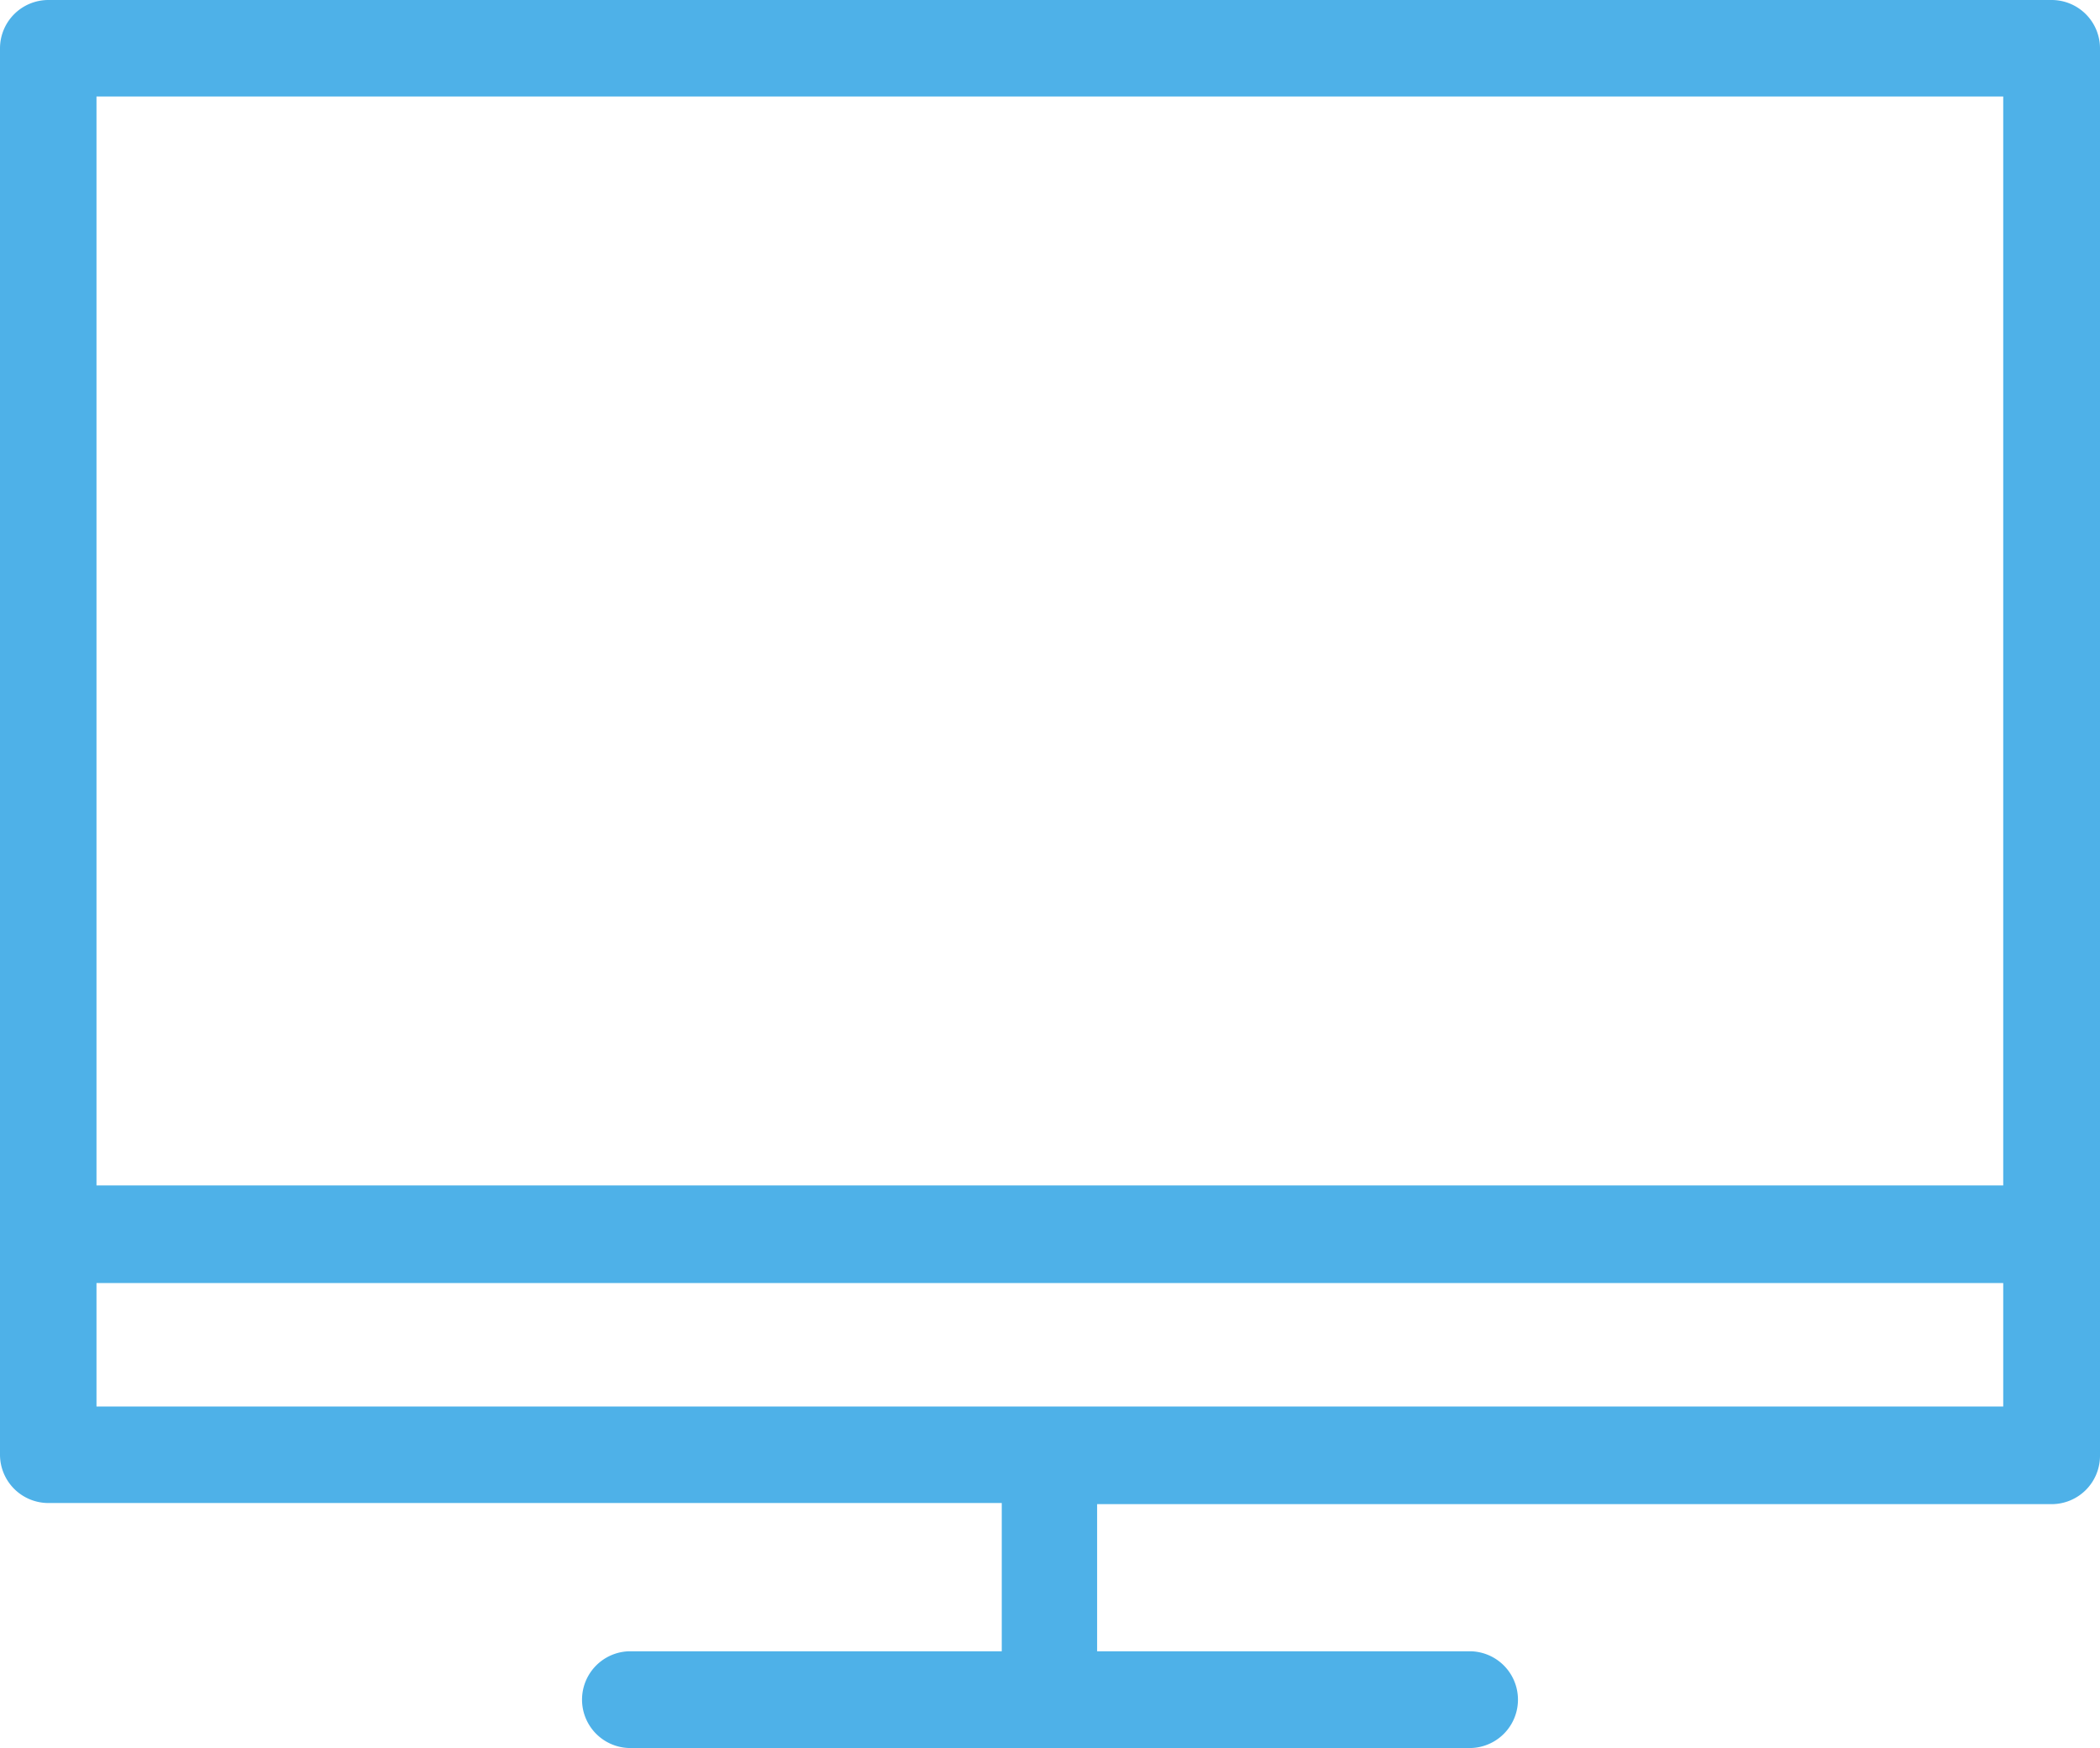 <svg id="OG" xmlns="http://www.w3.org/2000/svg" viewBox="0 0 74.65 62.14"><defs><style>.cls-1{fill:#4eb1e8;}</style></defs><path class="cls-1" d="M74.65,1.72A1.72,1.72,0,0,0,72.93,0H1.72A1.72,1.72,0,0,0,0,1.72v50a1.72,1.72,0,0,0,1.72,1.71H35.61V58.7H22.41a1.72,1.72,0,1,0,0,3.44H52.24a1.72,1.72,0,0,0,0-3.44H39V53.47H72.93a1.72,1.72,0,0,0,1.72-1.71ZM71.21,50H3.43V45.61H71.21Zm0-7.86H3.43V3.43H71.21Z"/></svg>